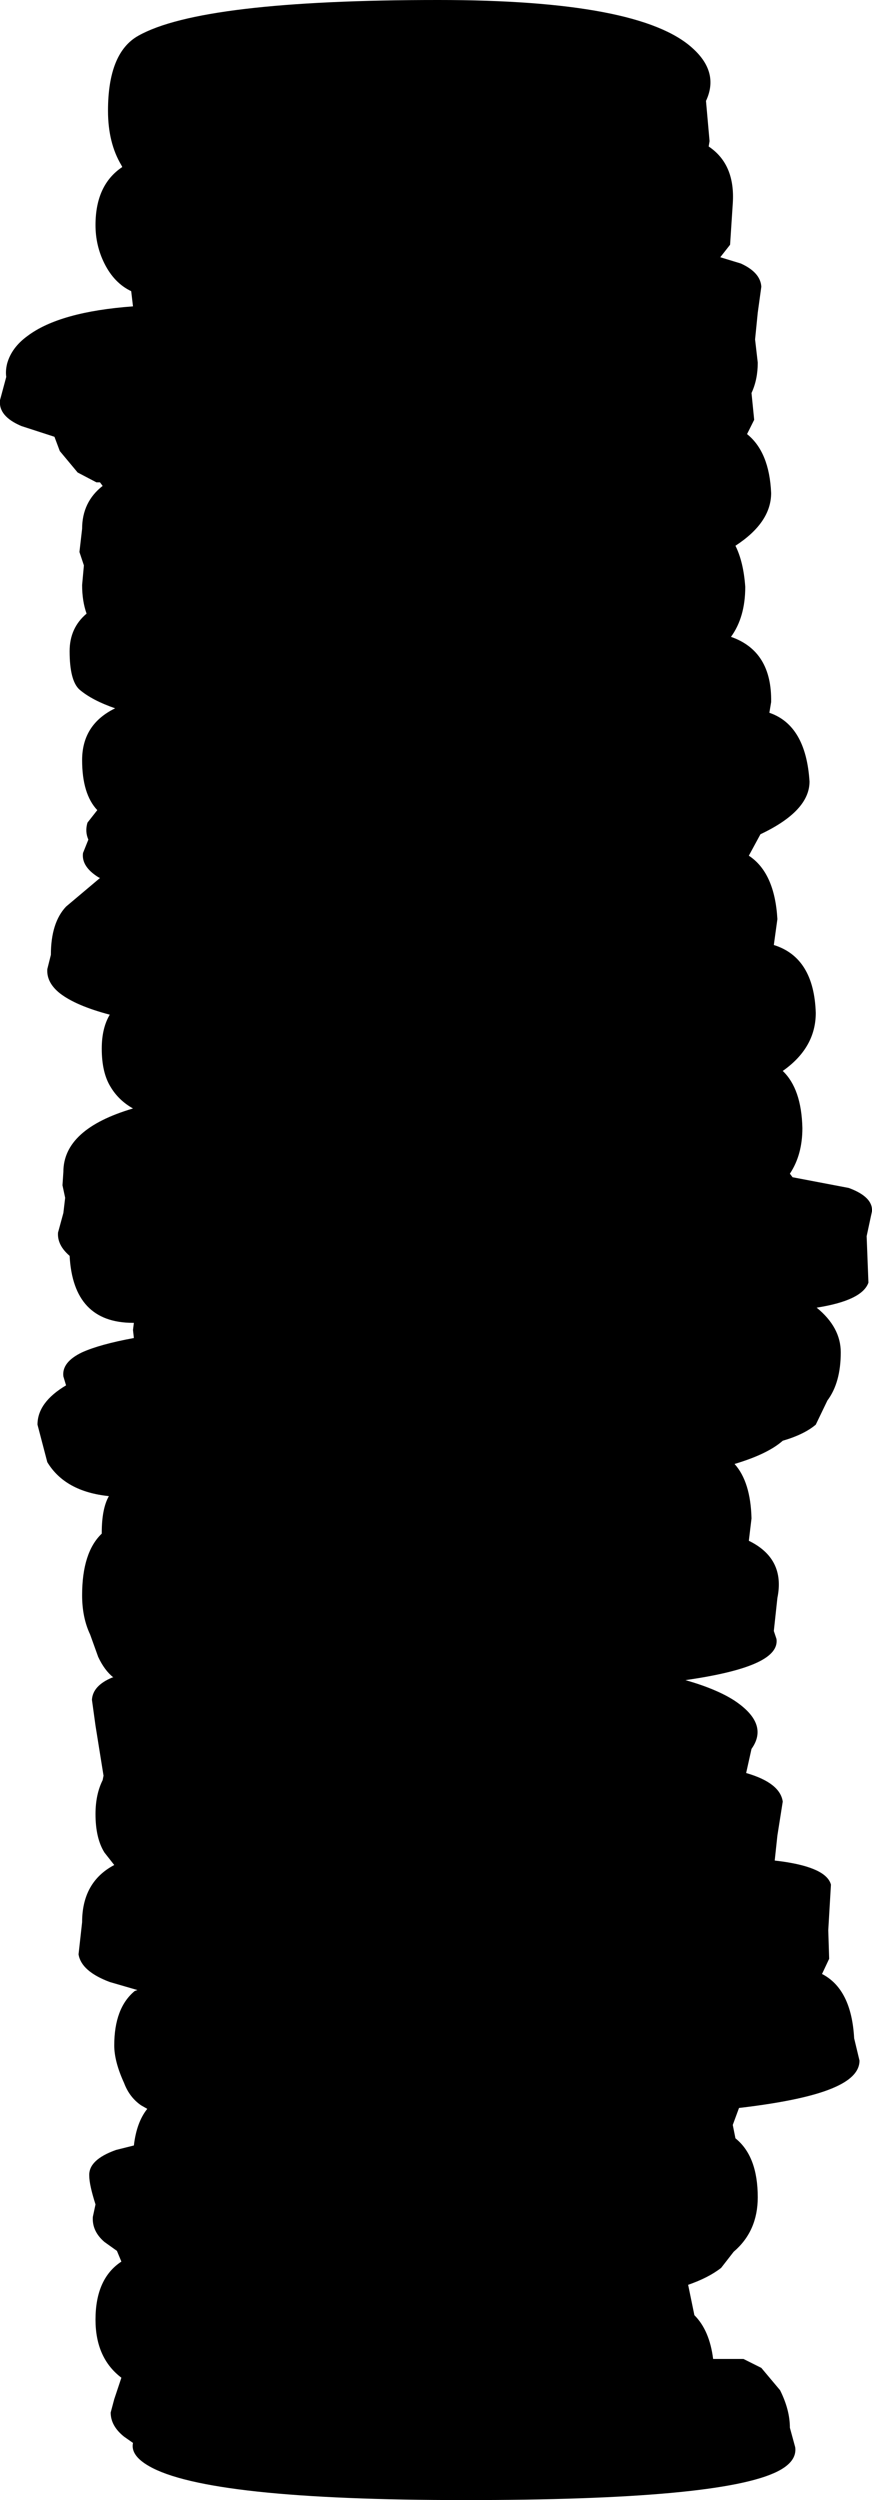 <?xml version="1.0" encoding="UTF-8" standalone="no"?>
<svg xmlns:xlink="http://www.w3.org/1999/xlink" height="139.95px" width="48.85px" xmlns="http://www.w3.org/2000/svg">
  <g transform="matrix(1.0, 0.0, 0.0, 1.0, -75.4, -8.4)">
    <path d="M116.3 22.1 L115.75 22.8 116.9 23.15 Q118.0 23.65 118.05 24.45 L117.85 25.9 117.7 27.4 117.85 28.7 Q117.85 29.65 117.5 30.4 L117.65 31.9 117.25 32.7 Q118.5 33.7 118.6 36.0 118.6 37.65 116.6 38.95 117.05 39.85 117.15 41.25 117.15 42.95 116.35 44.05 118.65 44.85 118.6 47.7 L118.5 48.3 Q120.55 49.0 120.75 52.15 120.75 53.8 118.0 55.1 L117.35 56.3 Q118.8 57.25 118.95 59.85 L118.75 61.3 Q121.0 62.0 121.1 65.1 121.1 67.05 119.25 68.35 120.3 69.35 120.35 71.55 120.35 73.05 119.65 74.1 L119.8 74.3 122.95 74.9 Q124.3 75.4 124.25 76.2 L123.95 77.6 124.05 80.2 Q123.7 81.2 121.15 81.6 122.5 82.7 122.5 84.1 122.5 85.8 121.75 86.8 L121.1 88.15 Q120.45 88.7 119.25 89.05 118.4 89.8 116.55 90.35 117.45 91.35 117.5 93.4 L117.35 94.65 Q119.4 95.65 118.95 97.85 L118.75 99.7 118.9 100.15 Q119.0 100.9 117.85 101.45 116.6 102.05 113.8 102.45 115.55 102.95 116.55 103.6 118.5 104.9 117.5 106.3 L117.2 107.65 Q119.1 108.2 119.25 109.25 L118.95 111.15 118.8 112.55 119.2 112.6 Q121.7 112.95 121.95 113.9 L121.8 116.45 121.85 118.05 121.45 118.9 Q123.1 119.75 123.25 122.5 L123.55 123.75 Q123.55 124.6 122.25 125.2 120.65 125.95 116.8 126.4 L116.45 127.35 116.6 128.1 Q117.85 129.1 117.85 131.4 117.85 133.3 116.5 134.45 L115.8 135.35 Q115.1 135.9 113.95 136.3 L114.3 138.0 Q115.15 138.85 115.35 140.45 L117.05 140.45 118.05 140.95 119.1 142.2 Q119.65 143.3 119.65 144.3 L119.95 145.4 Q120.05 146.2 118.95 146.75 115.75 148.35 101.45 148.35 87.05 148.35 83.75 146.45 82.7 145.85 82.85 145.15 L82.35 144.8 Q81.6 144.2 81.6 143.45 L81.8 142.7 82.2 141.5 Q80.75 140.4 80.75 138.25 80.75 135.95 82.2 135.0 L81.95 134.4 81.25 133.9 Q80.55 133.3 80.6 132.5 L80.75 131.8 Q80.4 130.7 80.4 130.2 80.35 129.3 81.9 128.75 L82.9 128.5 Q83.05 127.2 83.65 126.45 L83.3 126.25 Q82.65 125.8 82.35 125.0 81.8 123.8 81.8 122.9 81.8 120.8 82.95 119.85 L83.1 119.8 81.55 119.35 Q79.95 118.75 79.8 117.8 L80.0 116.0 Q80.0 113.75 81.8 112.8 L81.25 112.1 Q80.75 111.3 80.75 109.95 80.75 108.85 81.15 108.05 L81.2 107.8 80.75 105.0 80.55 103.55 Q80.6 102.75 81.7 102.3 L81.75 102.3 Q81.25 101.9 80.9 101.15 L80.45 99.9 Q80.0 98.95 80.0 97.7 80.0 95.3 81.1 94.25 L81.1 94.2 Q81.1 92.85 81.5 92.15 79.05 91.9 78.05 90.25 L77.5 88.15 Q77.5 86.9 79.1 85.95 L78.95 85.45 Q78.85 84.65 80.0 84.1 81.0 83.65 82.9 83.3 L82.85 82.85 82.9 82.45 82.85 82.45 Q79.5 82.45 79.3 78.7 78.6 78.1 78.65 77.4 L78.95 76.3 79.05 75.45 78.9 74.75 78.95 74.0 Q78.95 71.6 82.85 70.45 82.05 70.0 81.6 69.25 81.1 68.45 81.1 67.1 81.1 65.95 81.55 65.2 79.65 64.7 78.75 64.0 78.0 63.4 78.05 62.65 L78.25 61.85 Q78.25 60.05 79.1 59.15 L81.0 57.55 80.9 57.5 Q79.95 56.9 80.05 56.15 L80.35 55.4 Q80.15 54.95 80.3 54.45 L80.85 53.75 Q80.0 52.85 80.0 50.95 80.0 48.95 81.85 48.05 80.55 47.6 79.85 47.0 79.3 46.5 79.3 44.85 79.3 43.55 80.25 42.75 80.0 42.05 80.0 41.15 L80.1 40.05 79.85 39.3 80.0 38.0 Q80.0 36.5 81.15 35.6 L81.0 35.4 80.8 35.4 79.75 34.85 78.75 33.65 78.45 32.85 76.6 32.25 Q75.3 31.7 75.4 30.8 L75.75 29.5 Q75.7 29.15 75.8 28.75 76.05 27.85 76.95 27.2 78.75 25.85 82.85 25.55 L82.75 24.7 Q81.8 24.25 81.25 23.15 80.75 22.15 80.75 21.0 80.75 18.75 82.25 17.75 L82.2 17.65 Q81.45 16.4 81.45 14.6 81.45 11.35 83.15 10.4 86.7 8.4 99.95 8.4 111.25 8.4 114.2 11.1 115.7 12.45 114.95 14.05 L115.15 16.3 115.1 16.6 Q116.6 17.6 116.45 19.8 L116.3 22.1" fill="#000000" fill-rule="evenodd" stroke="none"/>
  </g>
</svg>
